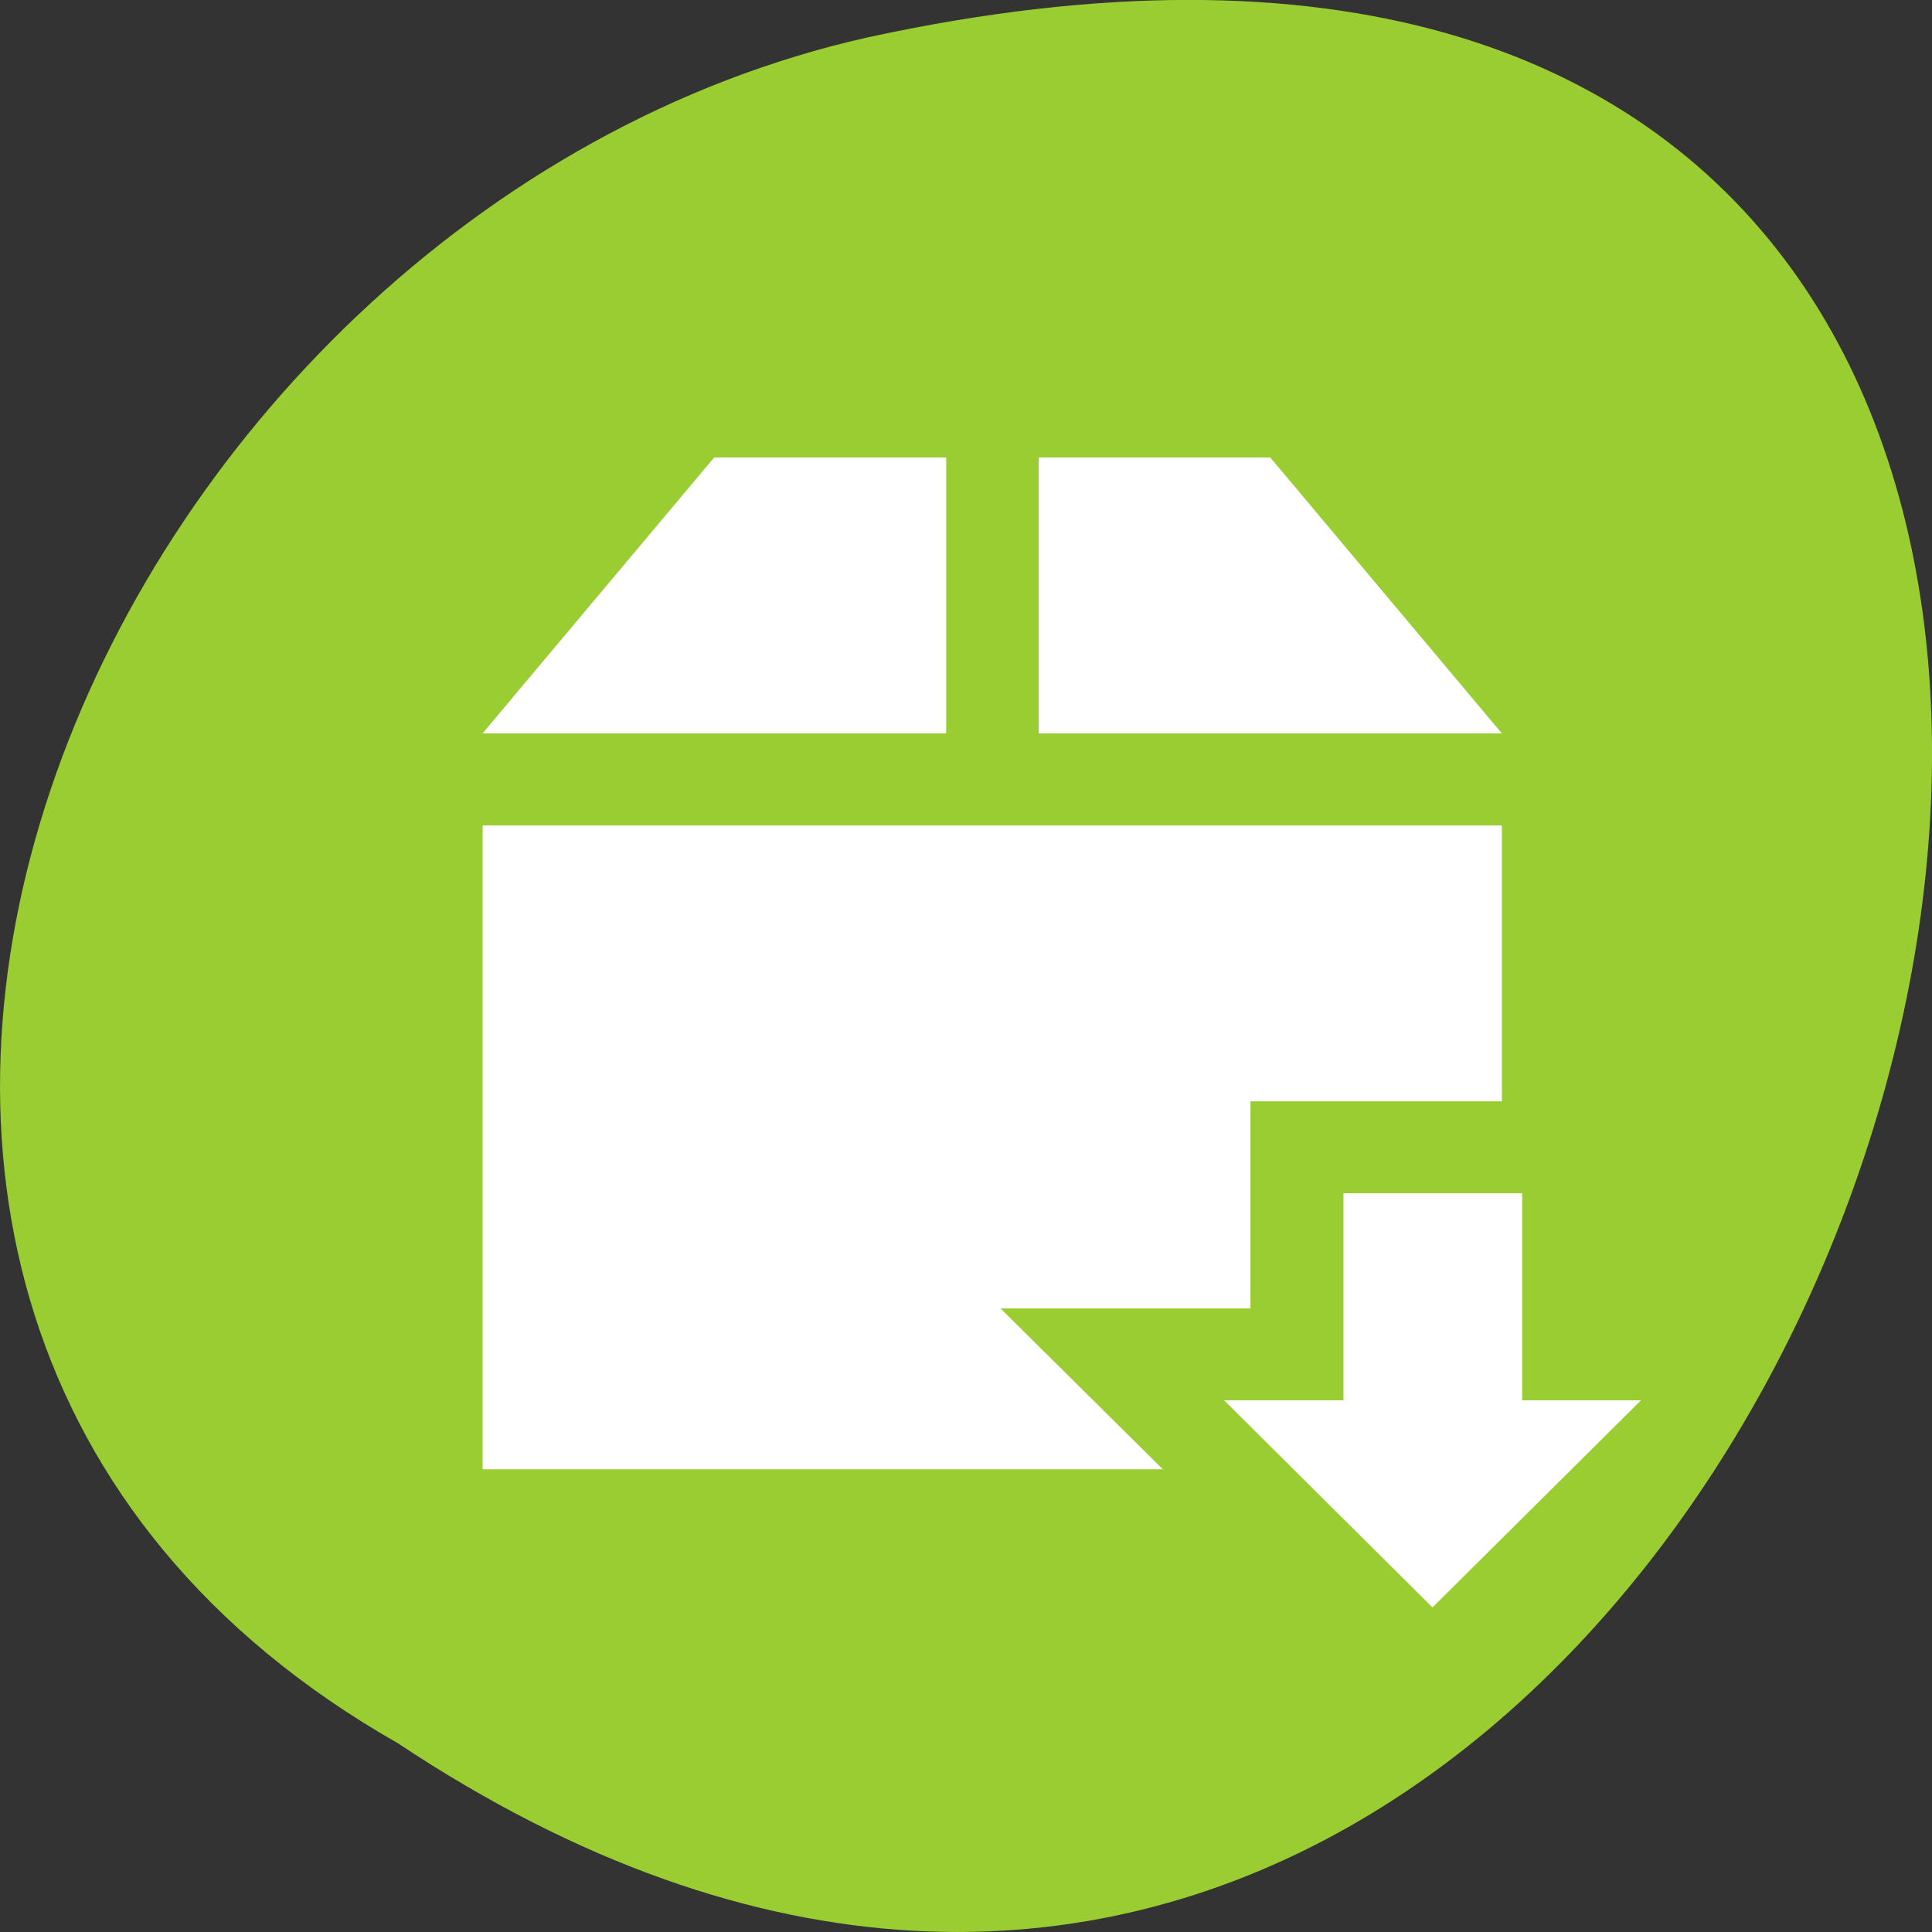 <svg xmlns="http://www.w3.org/2000/svg" viewBox="0 0 16 16"><rect x="0" y="0" width="16" height="16" fill="#333333" stroke="none"/><path d="m 3.297 14.438 c 12.031 8 19.438 -17.504 3.891 -14.129 c -6.426 1.441 -10.328 10.465 -3.891 14.129" style="fill:#9acd31"/><g style="fill:#fff"><path d="m 5.914 3.789 l -1.918 2.285 h 3.84 v -2.285 m 0.766 0 v 2.285 h 3.836 l -1.918 -2.285 m -6.523 3.047 v 5.332 h 5.633 l -1.344 -1.332 h 2.07 v -1.715 h 2.082 v -2.285"/><path d="m 11.863 13.312 l 1.727 -1.715 h -0.984 v -1.715 h -1.48 v 1.715 h -0.988"/></g></svg>